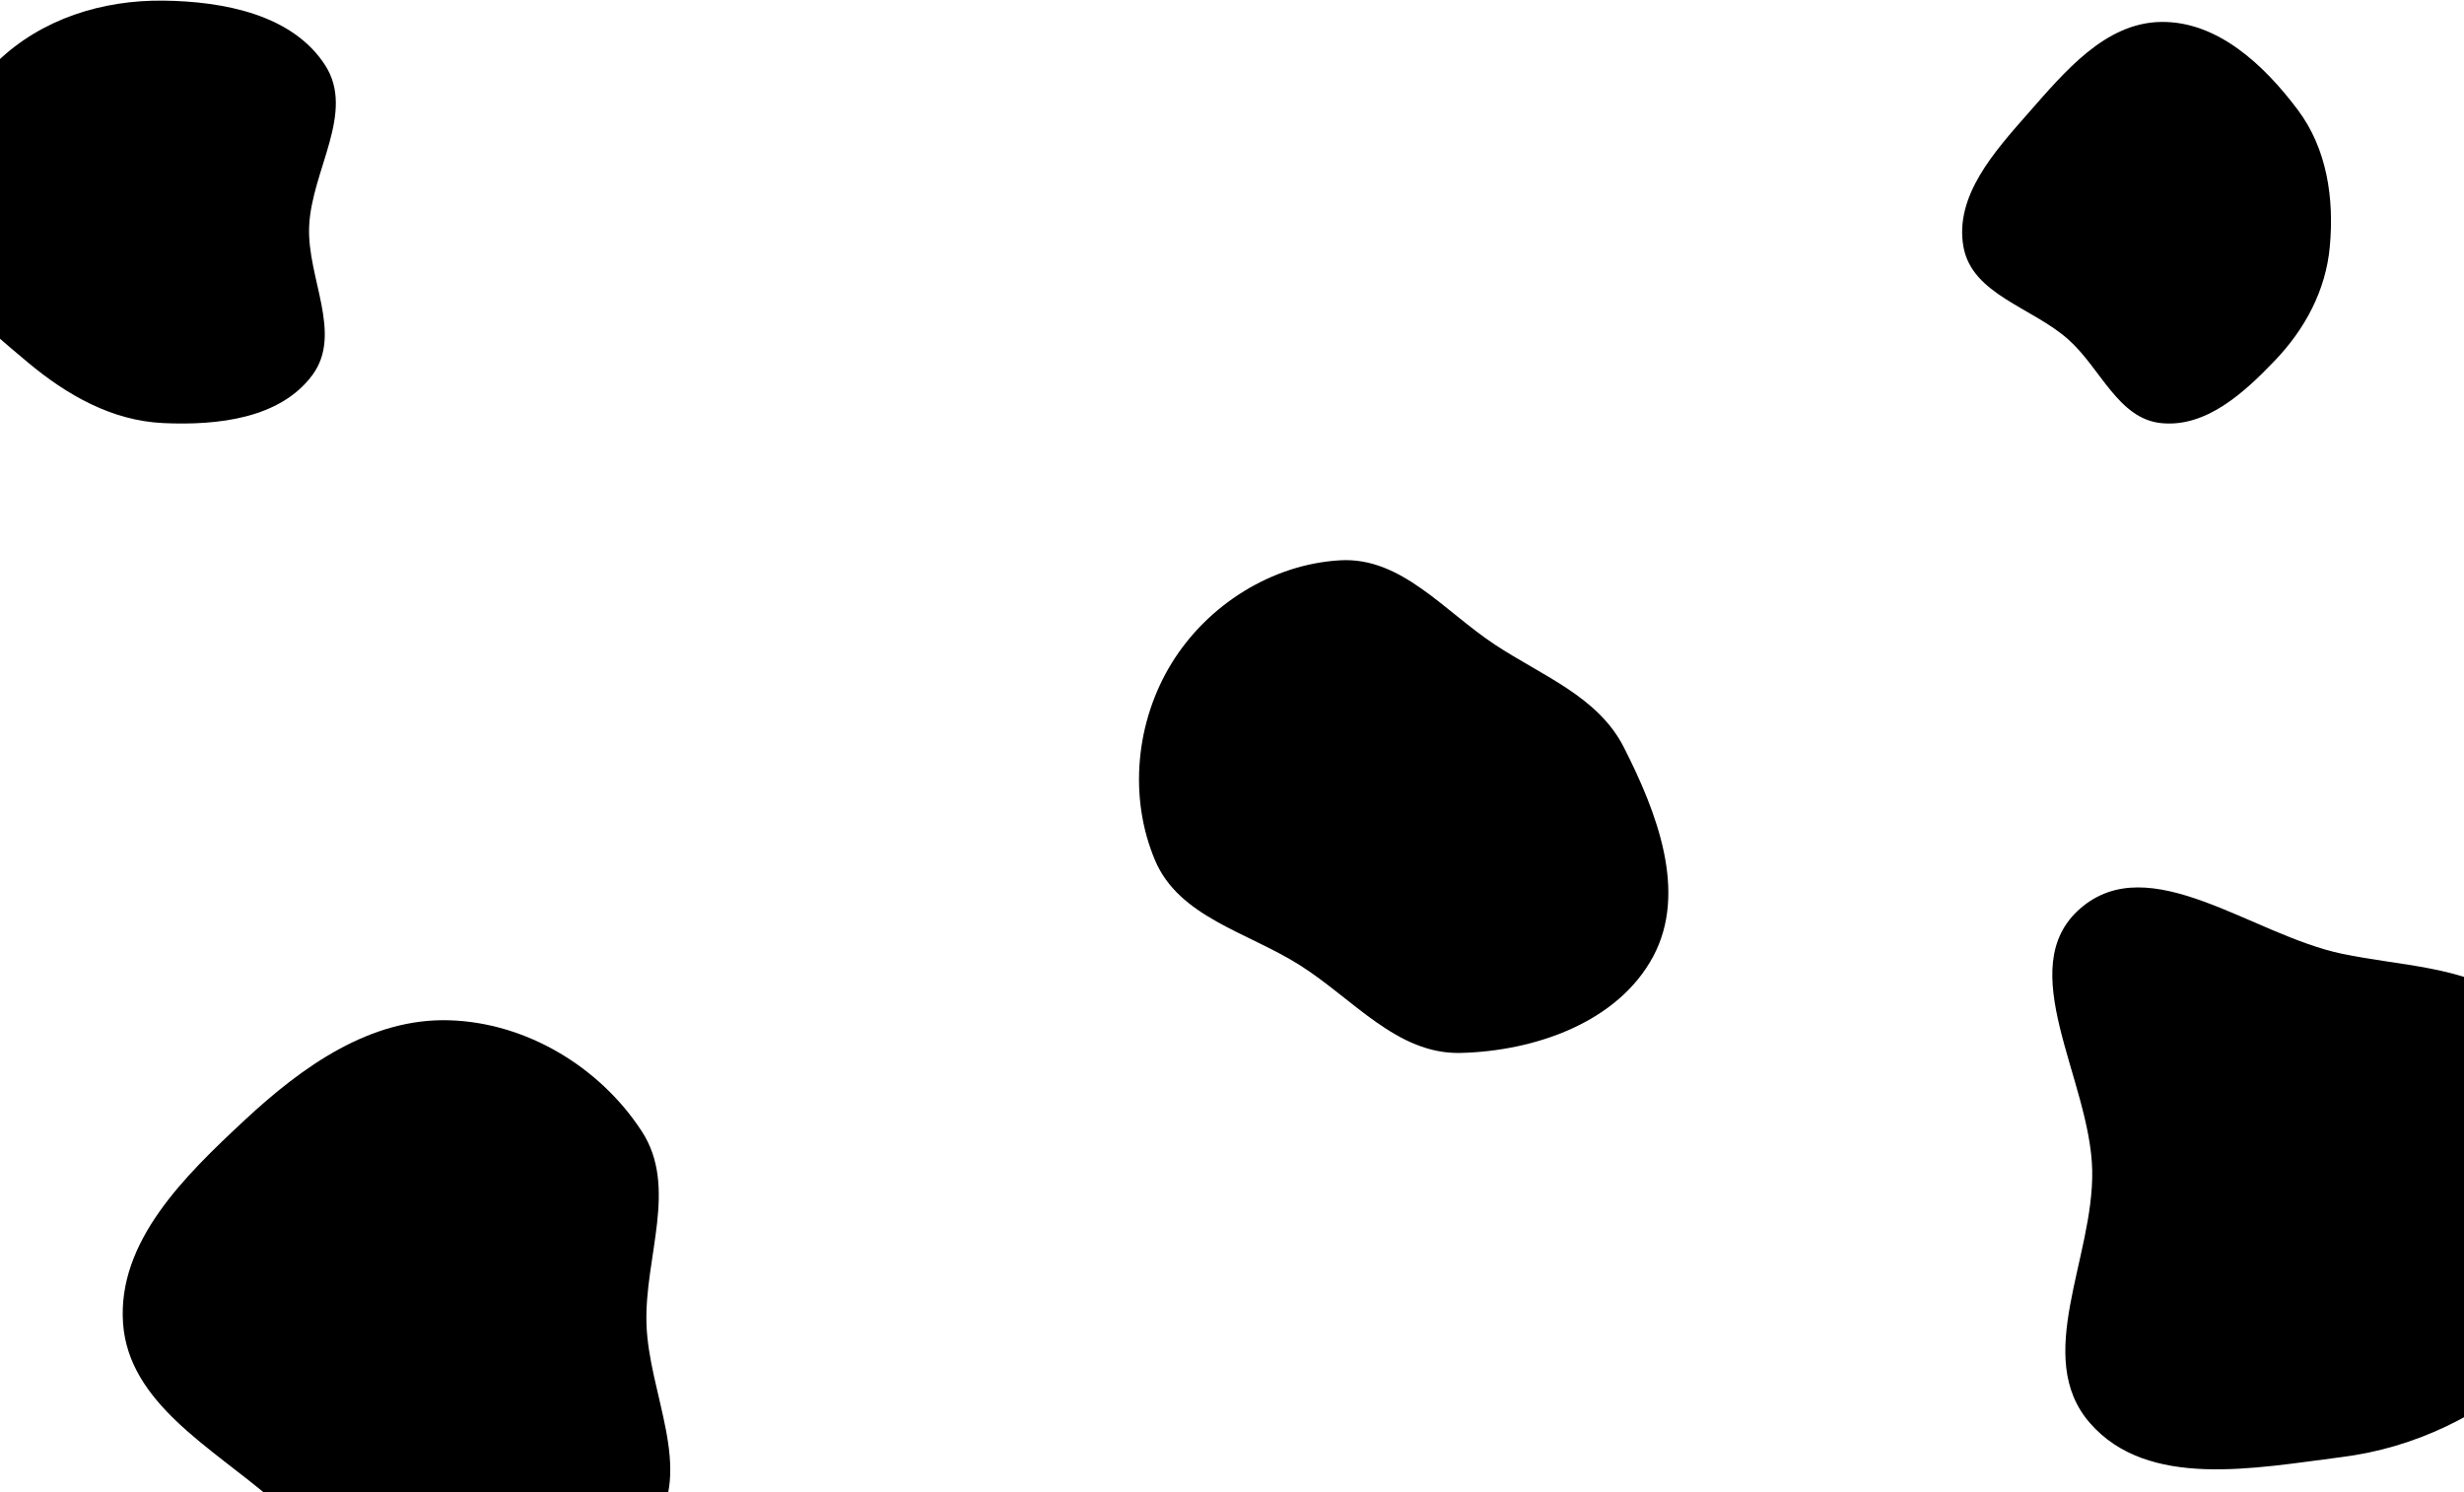 <svg width="1600" height="969" viewBox="0 0 1600 969" fill="none" xmlns="http://www.w3.org/2000/svg">
<path fill-rule="evenodd" clip-rule="evenodd" d="M970.716 418.647C1001.7 439.1 1037.71 452.346 1054.5 485.423C1076.02 527.808 1095.87 579.31 1073.51 621.13C1050.66 663.849 996.951 682.639 948.413 683.812C907.169 684.809 878.759 648.712 843.831 626.682C809.871 605.263 765.627 595.628 750.018 558.683C732.642 517.555 737.53 468.397 760.943 430.491C784.253 392.753 825.966 366.378 870.348 363.872C909.867 361.641 937.648 396.821 970.716 418.647Z" fill="#000000"/>
<path fill-rule="evenodd" clip-rule="evenodd" d="M106.097 0.414C145.3 0.888 189.92 9.467 211.135 42.355C230.927 73.037 202.246 110.678 200.74 147.132C199.359 180.544 222.751 216.727 202.816 243.612C181.872 271.857 141.28 276.378 106.097 274.771C72.599 273.24 43.543 256.655 17.849 235.162C-11.15 210.905 -42.769 184.7 -46.493 147.132C-50.471 107.011 -30.62 67.762 -1.521 39.782C27.077 12.284 66.379 -0.067 106.097 0.414Z" fill="#000000"/>
<path fill-rule="evenodd" clip-rule="evenodd" d="M1403.37 14.246C1439.91 13.773 1470.13 42.093 1492.08 71.36C1511.04 96.647 1515.74 128.733 1512.86 160.231C1510.26 188.573 1496.83 213.621 1477.18 234.178C1457 255.295 1432.4 277.744 1403.37 274.793C1375.46 271.955 1364.11 239.247 1343.16 220.553C1319.62 199.549 1280.51 191.322 1274.96 160.231C1269.09 127.392 1294.91 98.653 1316.92 73.624C1340.94 46.325 1367.05 14.715 1403.37 14.246Z" fill="#000000"/>
<path fill-rule="evenodd" clip-rule="evenodd" d="M291.515 662.602C341.609 664.023 389.454 692.81 416.743 734.707C440.379 770.998 418.51 816.285 419.783 859.534C421.133 905.411 450.73 954.316 424.313 991.907C396.079 1032.08 340.593 1045.62 291.515 1042.05C245.357 1038.69 211.779 1004.09 176.782 973.901C137.436 939.962 83.66 911.265 79.918 859.534C76.072 806.362 119.861 763.775 158.951 727.393C196.346 692.59 240.375 661.151 291.515 662.602Z" fill="#000000"/>
<path fill-rule="evenodd" clip-rule="evenodd" d="M1520.59 619.364C1559.52 627.55 1598.28 627.092 1631.5 649.032C1675.16 677.875 1730.35 707.911 1733.82 760.219C1737.35 813.405 1687.42 852.269 1647.32 887.264C1610.79 919.133 1568.63 940.175 1520.59 946.279C1463.87 953.487 1394.68 967.328 1357.08 924.147C1319.82 881.353 1359.64 817.016 1358.58 760.219C1357.47 701.186 1306.33 628.69 1350.82 590.009C1395.92 550.797 1462.17 607.077 1520.59 619.364Z" fill="#000000"/>
</svg>
